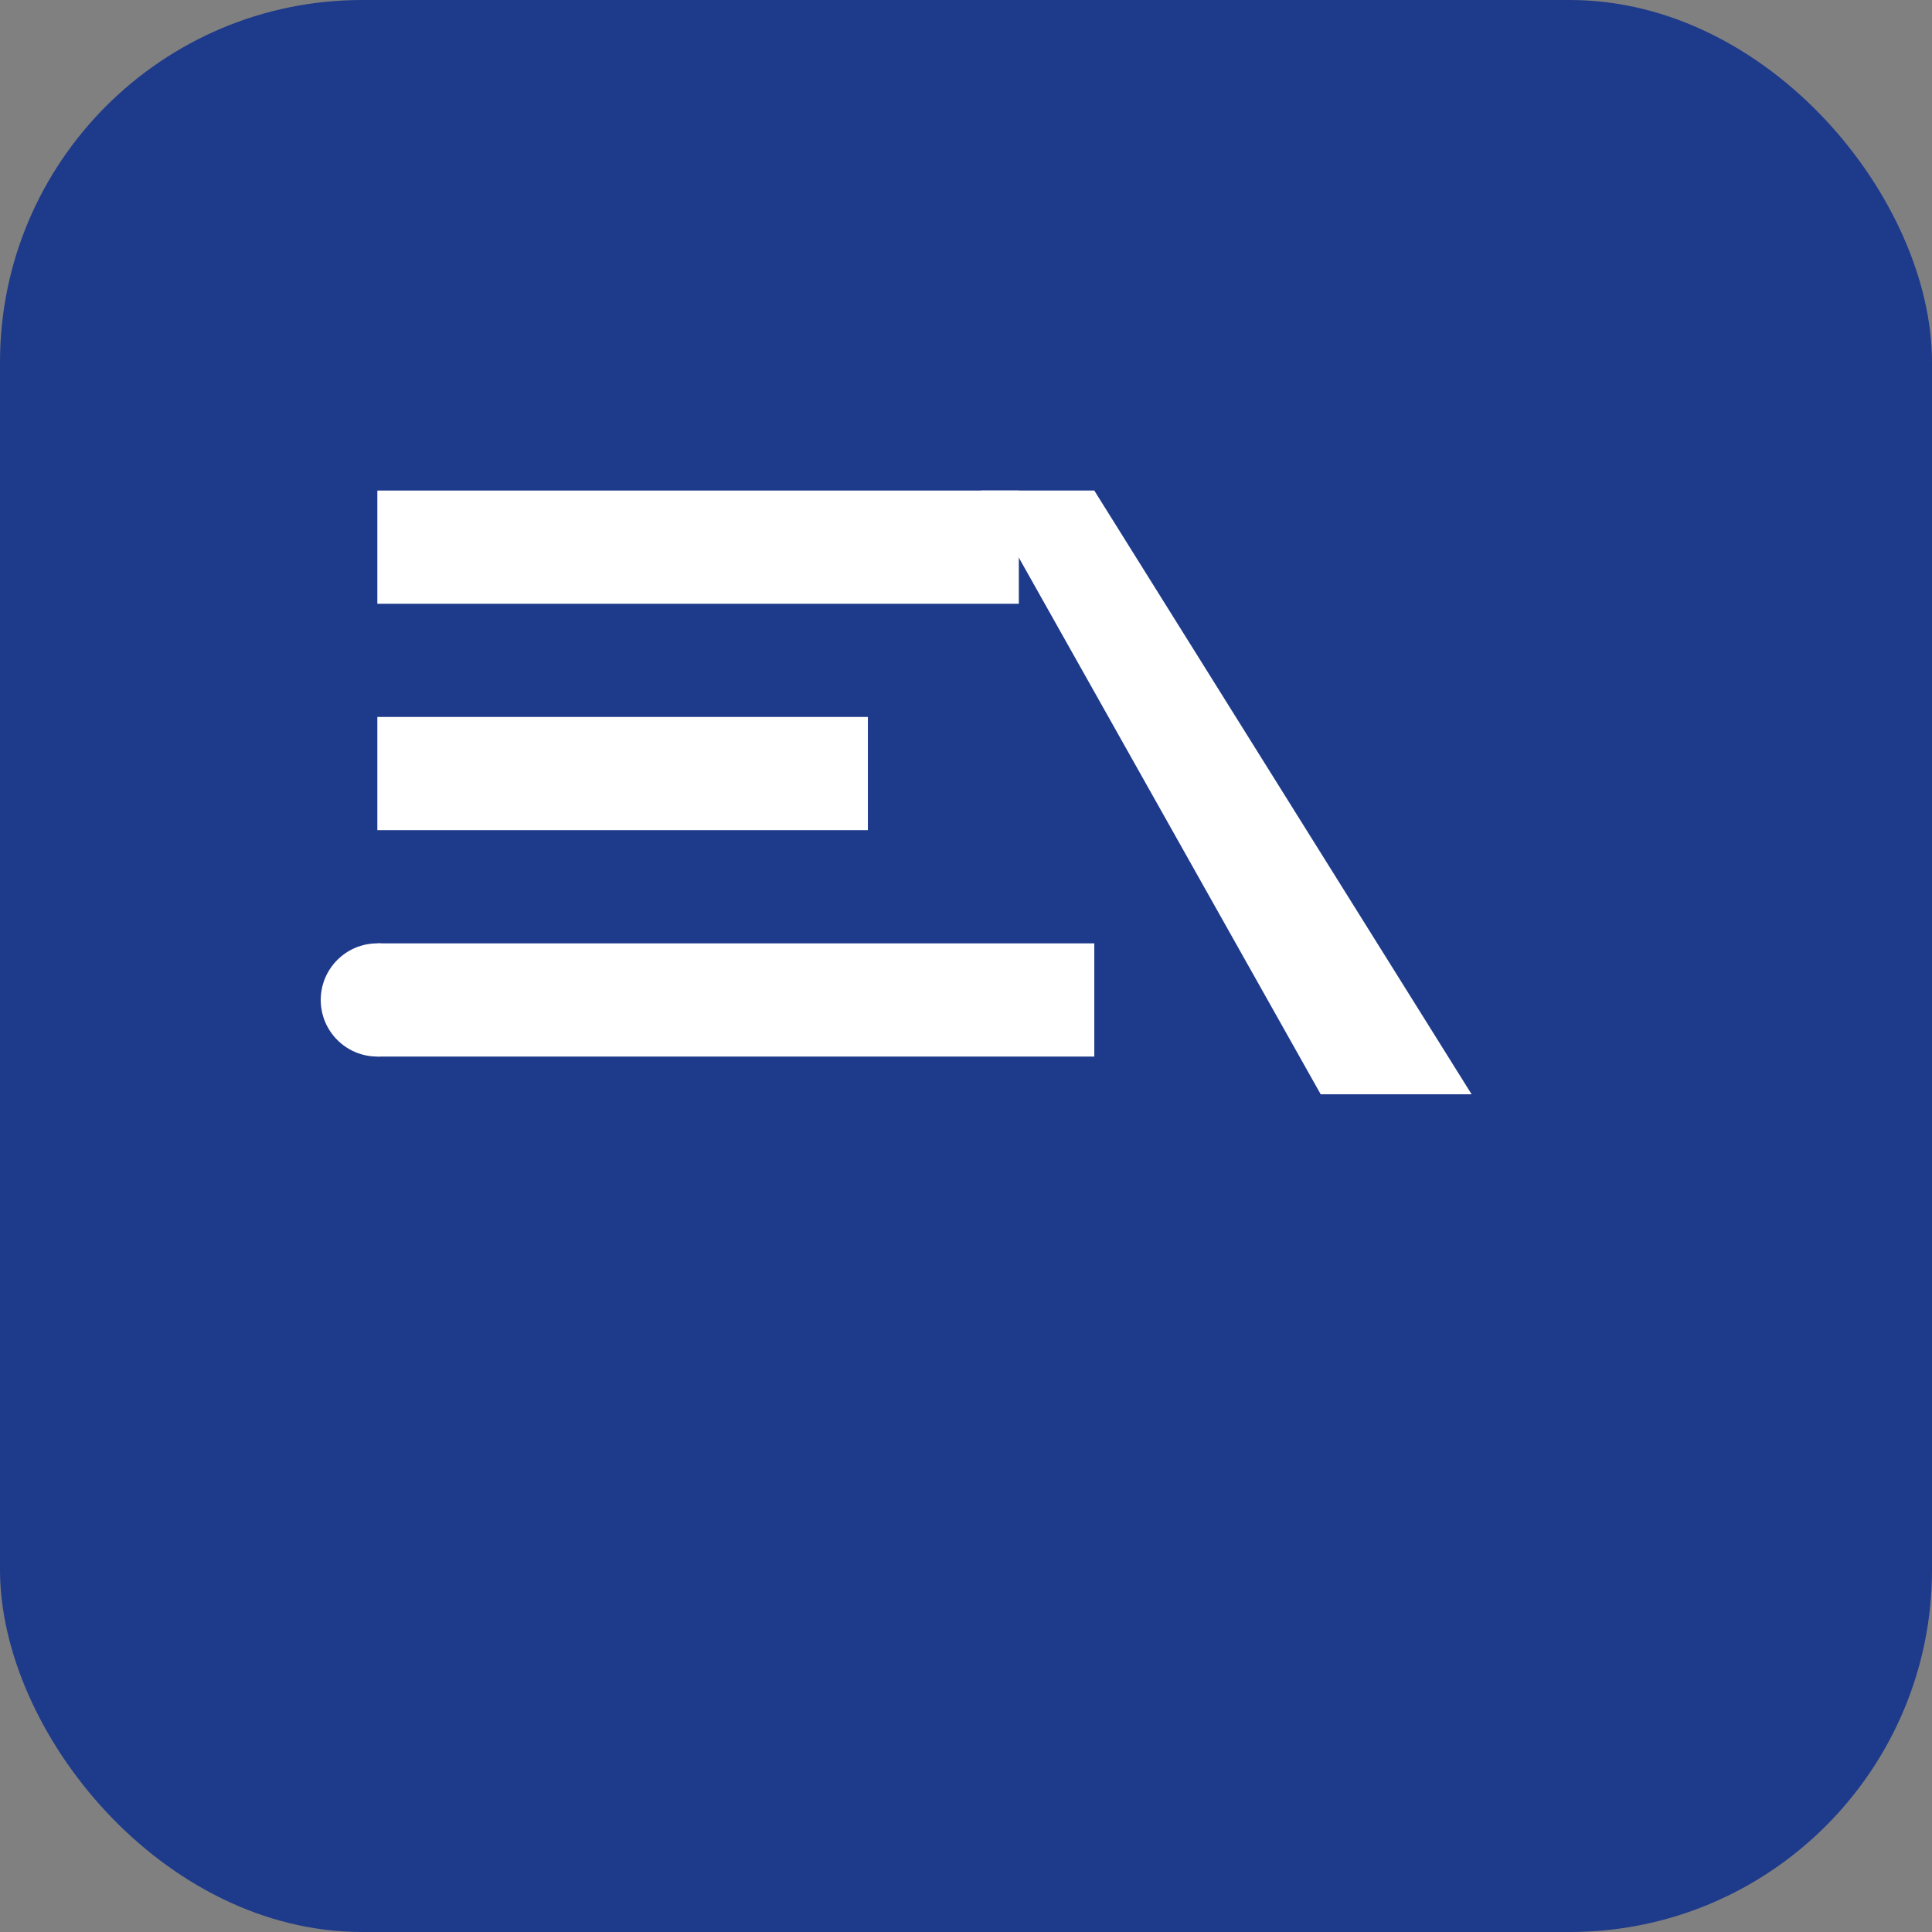 <?xml version="1.0" encoding="utf-8" ?>
<svg baseProfile="full" height="512" version="1.1" width="512" xmlns="http://www.w3.org/2000/svg" xmlns:ev="http://www.w3.org/2001/xml-events" xmlns:xlink="http://www.w3.org/1999/xlink"><rect width="100%" height="100%" fill="#808080" stroke="none"/><defs /><rect fill="#1e3a8a" height="512" rx="96" ry="96" width="512" x="0" y="0" /><rect fill="white" height="30" width="170" x="100" y="130" /><rect fill="white" height="30" width="130" x="100" y="190" /><rect fill="white" height="30" width="190" x="100" y="250" /><circle cx="100" cy="265" fill="white" r="15" /><path d="M 290 130 L 390 290 L 350 290 L 260 130 Z" fill="white" /></svg>
